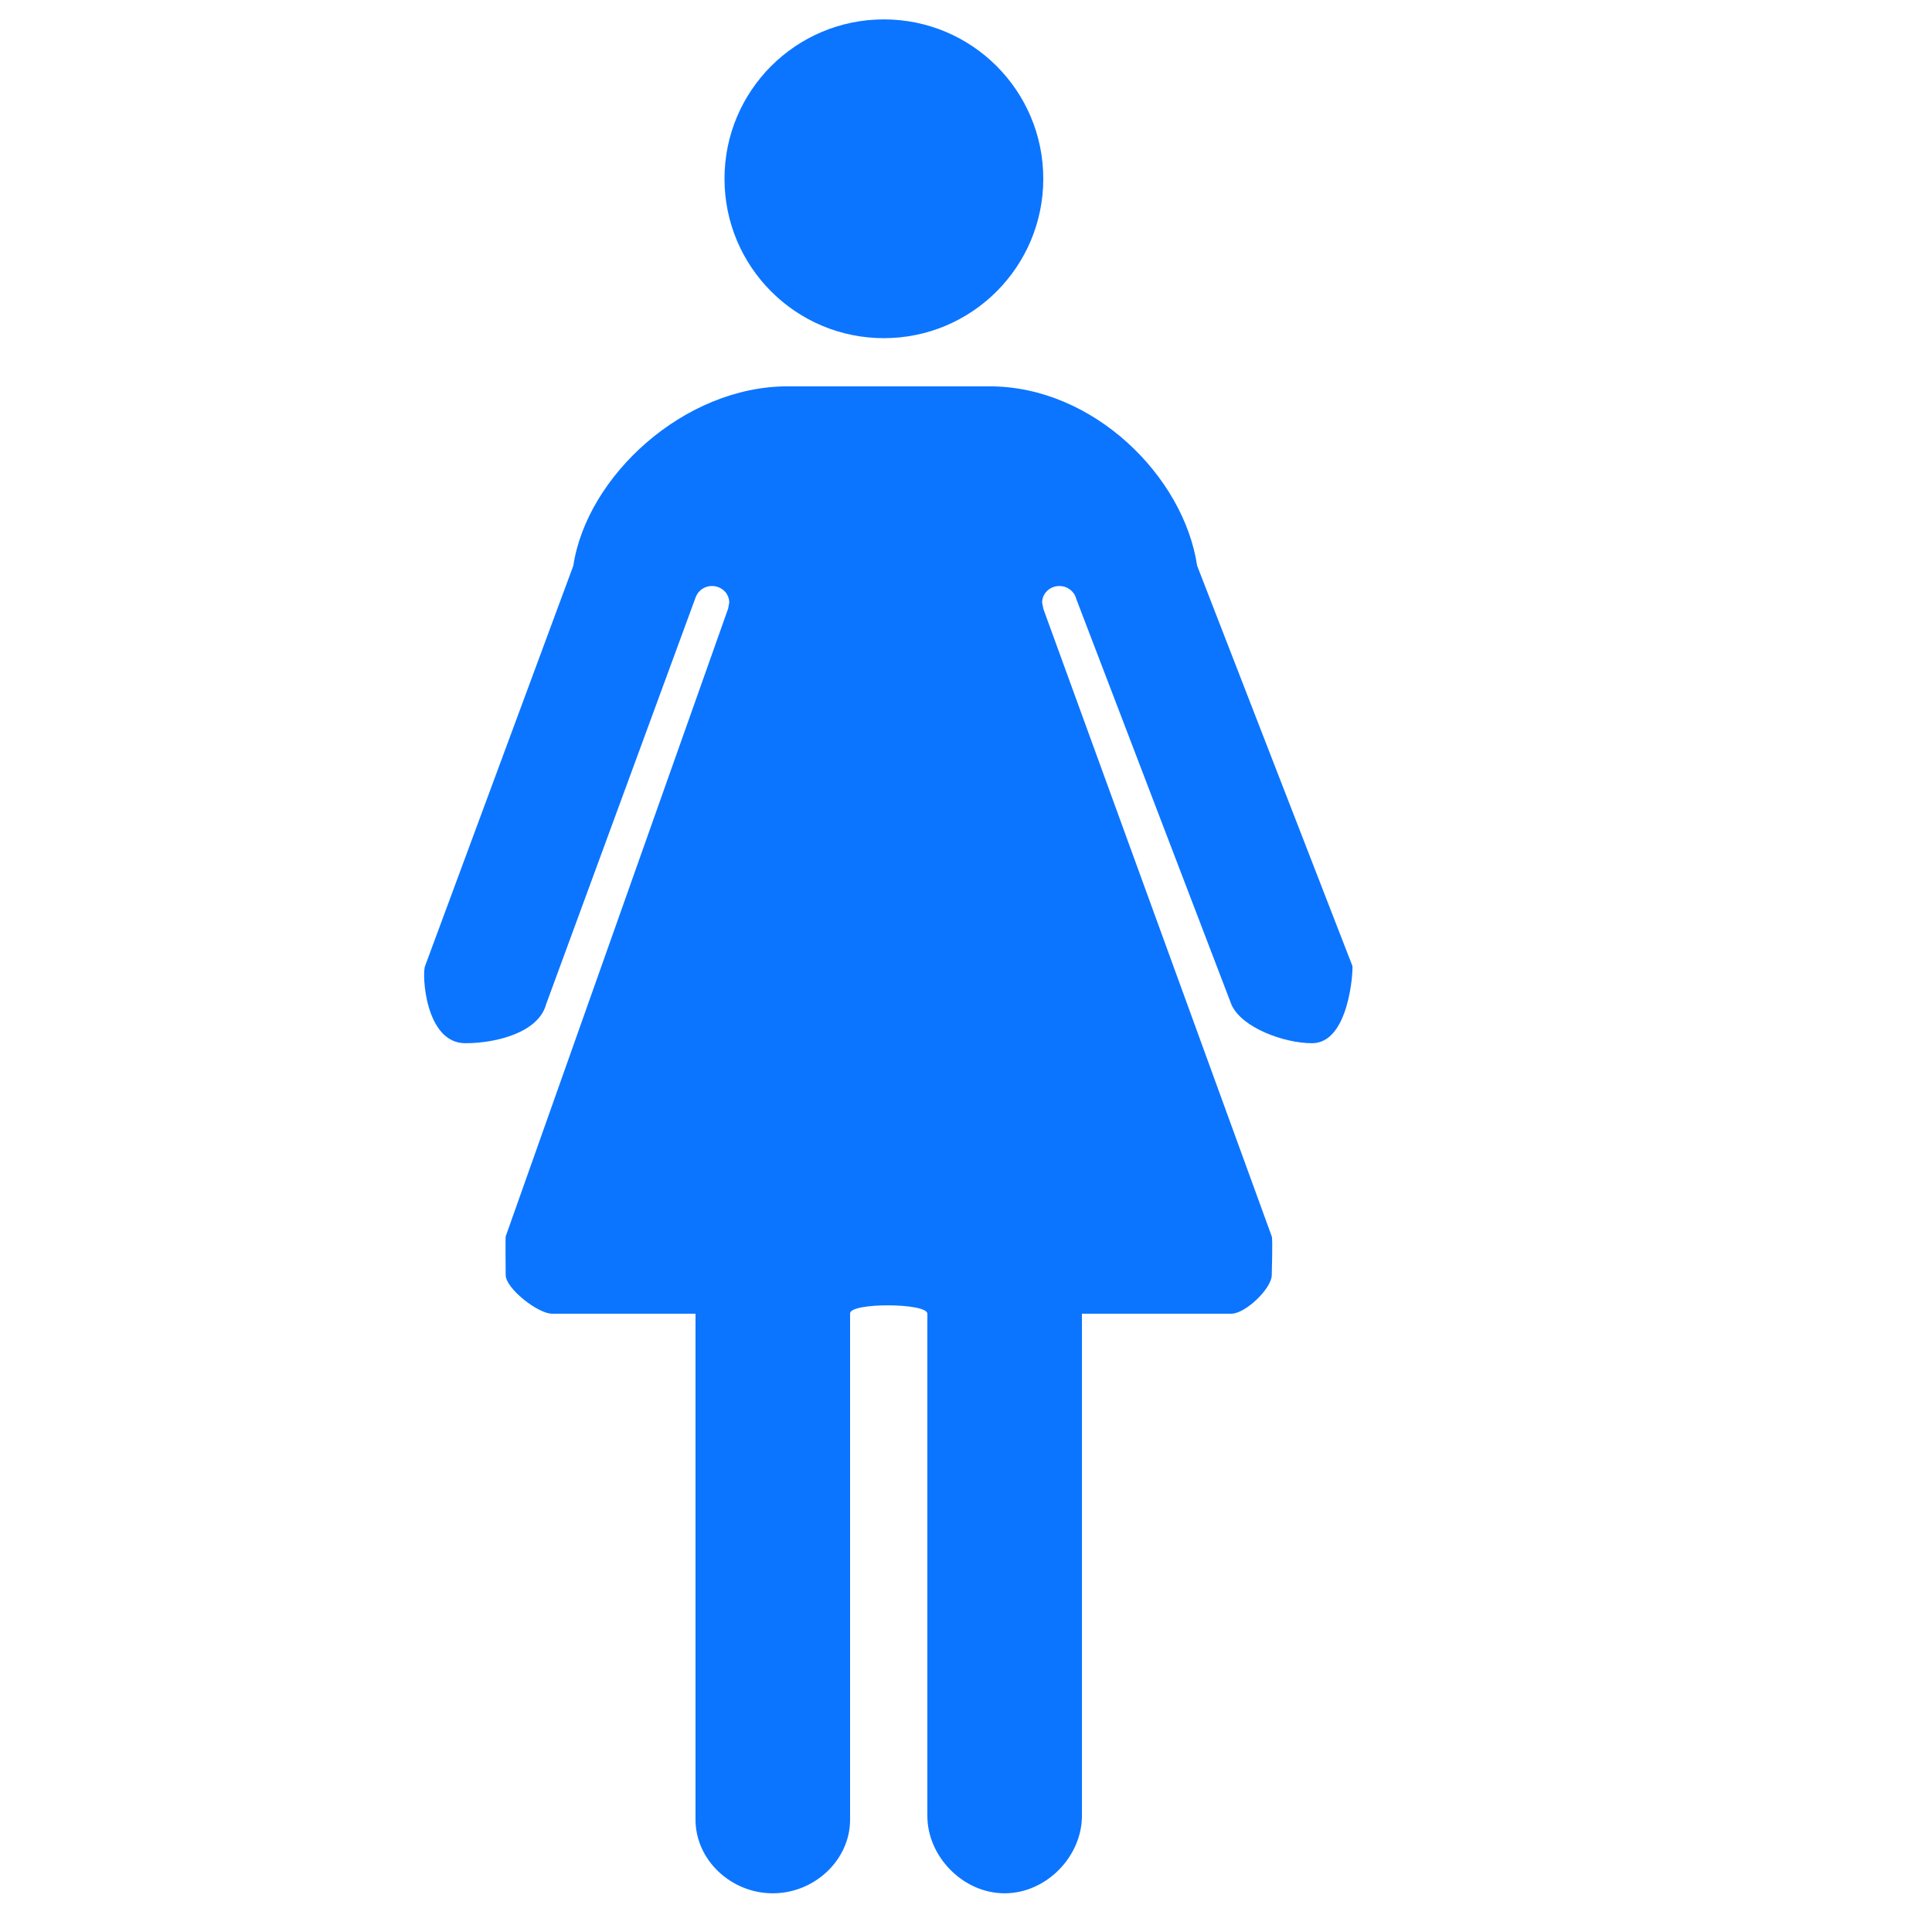 <svg width="31" height="31" viewBox="0 0 31 31" fill="none" xmlns="http://www.w3.org/2000/svg">
<path d="M14.182 5.426C15.595 5.426 16.74 4.281 16.74 2.868C16.74 1.456 15.595 0.311 14.182 0.311C12.77 0.311 11.625 1.456 11.625 2.868C11.625 4.281 12.77 5.426 14.182 5.426Z" fill="#0B75FF"/>
<path d="M20.406 19.839L16.742 9.772L16.721 9.669C16.721 9.522 16.845 9.403 16.998 9.403C17.129 9.403 17.239 9.49 17.268 9.607L19.759 16.119C19.924 16.492 20.605 16.739 21.053 16.739C21.651 16.739 21.713 15.564 21.7 15.499L19.209 9.078C18.993 7.639 17.54 6.199 15.881 6.199H12.636C10.977 6.199 9.416 7.639 9.199 9.078L6.821 15.499C6.767 15.623 6.821 16.739 7.467 16.739C7.97 16.739 8.639 16.564 8.761 16.119L11.164 9.579C11.184 9.527 11.22 9.482 11.267 9.45C11.313 9.419 11.368 9.402 11.425 9.403C11.578 9.403 11.701 9.522 11.701 9.668L11.684 9.763L8.114 19.839C8.108 19.869 8.114 20.429 8.114 20.459C8.114 20.674 8.632 21.079 8.857 21.079H11.16V29.198C11.16 29.843 11.728 30.379 12.4 30.379C13.072 30.379 13.64 29.842 13.64 29.198V21.074C13.64 20.898 14.88 20.904 14.88 21.079V29.139C14.88 29.784 15.448 30.379 16.12 30.379C16.793 30.379 17.36 29.783 17.36 29.139V21.079H19.759C19.983 21.079 20.406 20.674 20.406 20.459C20.406 20.41 20.424 19.882 20.406 19.839Z" fill="#0B75FF"/>
</svg>
